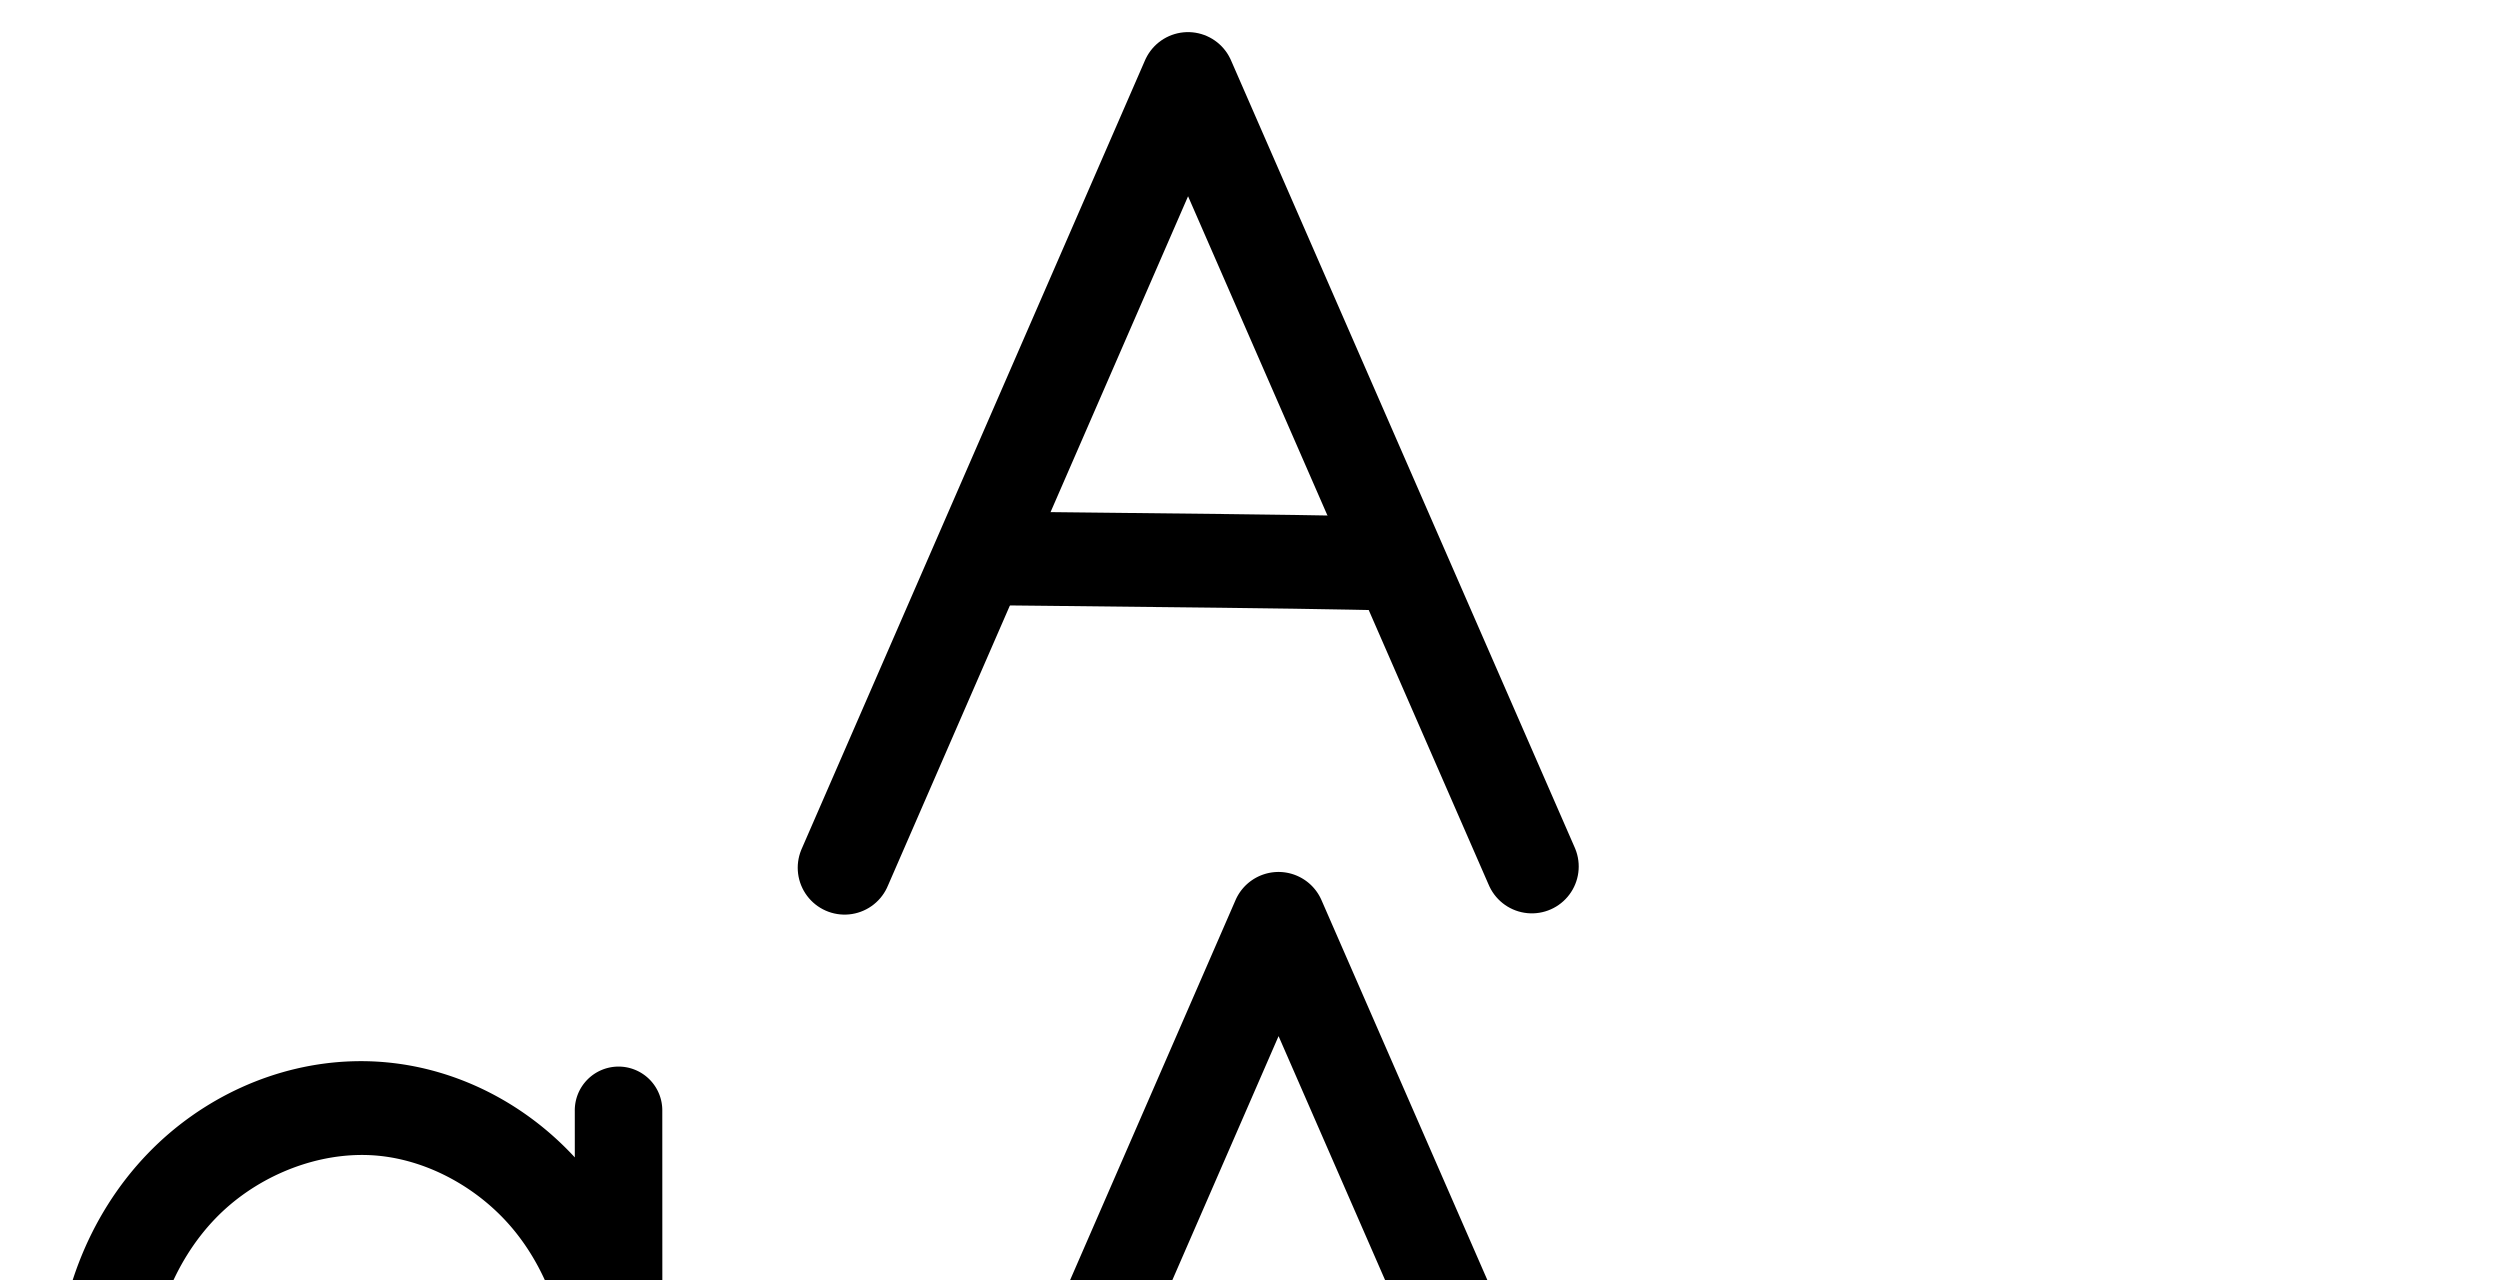 <?xml version="1.0" encoding="UTF-8" standalone="no"?>
<svg
   xmlns:dc="http://purl.org/dc/elements/1.1/"
   xmlns:cc="http://creativecommons.org/ns#"
   xmlns:rdf="http://www.w3.org/1999/02/22-rdf-syntax-ns#"
   xmlns:svg="http://www.w3.org/2000/svg"
   xmlns="http://www.w3.org/2000/svg"
   xmlns:sodipodi="http://sodipodi.sourceforge.net/DTD/sodipodi-0.dtd"
   xmlns:inkscape="http://www.inkscape.org/namespaces/inkscape"
   version="1.1"
   id="svg2992"
   height="2048"
   width="4000"
   inkscape:version="0.91 r13725"
   sodipodi:docname="a.svg">
  <sodipodi:namedview
     pagecolor="#ffffff"
     bordercolor="#666666"
     borderopacity="1"
     objecttolerance="10"
     gridtolerance="10"
     guidetolerance="10"
     inkscape:pageopacity="0"
     inkscape:pageshadow="2"
     inkscape:window-width="1366"
     inkscape:window-height="704"
     id="namedview33"
     showgrid="false"
     inkscape:zoom="0.11313708"
     inkscape:cx="-3039.091"
     inkscape:cy="678.88259"
     inkscape:window-x="-4"
     inkscape:window-y="0"
     inkscape:window-maximized="1"
     inkscape:current-layer="svg2992"
     showguides="true"
     inkscape:guide-bbox="true">
    <inkscape:grid
       type="xygrid"
       id="grid4162" />
    <sodipodi:guide
       orientation="0,1"
       position="-2651.65,1384"
       id="guide4164"
       inkscape:label=""
       inkscape:color="rgb(0,0,255)" />
    <sodipodi:guide
       orientation="0,1"
       position="-4299.209,0"
       id="guide4166"
       inkscape:label=""
       inkscape:color="rgb(0,0,255)" />
    <sodipodi:guide
       position="-4321.837,1024"
       orientation="0,1"
       id="guide4196"
       inkscape:label=""
       inkscape:color="rgb(0,0,255)" />
  </sodipodi:namedview>
  <defs
     id="defs5498">
    <inkscape:path-effect
       effect="spiro"
       id="path-effect4277-7-2"
       is_visible="true" />
    <inkscape:path-effect
       effect="spiro"
       id="path-effect4277-7-2-2"
       is_visible="true" />
    <inkscape:path-effect
       effect="spiro"
       id="path-effect4273-29-3"
       is_visible="true" />
    <inkscape:path-effect
       effect="spiro"
       id="path-effect4277-7-2-2-2"
       is_visible="true" />
    <inkscape:path-effect
       effect="spiro"
       id="path-effect4273-29-3-9"
       is_visible="true" />
    <inkscape:path-effect
       effect="spiro"
       id="path-effect4277-7-2-2-5"
       is_visible="true" />
    <inkscape:path-effect
       effect="spiro"
       id="path-effect4273-29-3-4"
       is_visible="true" />
    <inkscape:path-effect
       effect="spiro"
       id="path-effect4273-29-3-2"
       is_visible="true" />
    <inkscape:path-effect
       effect="spiro"
       id="path-effect4277-7-2-2-4"
       is_visible="true" />
    <inkscape:path-effect
       effect="spiro"
       id="path-effect4277-7-2-2-9"
       is_visible="true" />
    <inkscape:path-effect
       effect="spiro"
       id="path-effect4273-29-3-1"
       is_visible="true" />
    <inkscape:path-effect
       effect="spiro"
       id="path-effect4273-29-3-6"
       is_visible="true" />
    <inkscape:path-effect
       effect="spiro"
       id="path-effect4277-7-2-2-40"
       is_visible="true" />
    <inkscape:path-effect
       effect="spiro"
       id="path-effect4273-29-3-62"
       is_visible="true" />
    <inkscape:path-effect
       effect="spiro"
       id="path-effect4277-7-2-2-93"
       is_visible="true" />
    <inkscape:path-effect
       effect="spiro"
       id="path-effect4277-7-2-2-51"
       is_visible="true" />
    <inkscape:path-effect
       effect="spiro"
       id="path-effect4273-29-3-18"
       is_visible="true" />
    <inkscape:path-effect
       effect="spiro"
       id="path-effect4277-7-2-2-51-8"
       is_visible="true" />
    <inkscape:path-effect
       effect="spiro"
       id="path-effect4273-29-3-18-3"
       is_visible="true" />
    <inkscape:path-effect
       effect="spiro"
       id="path-effect4273-29-3-13"
       is_visible="true" />
    <inkscape:path-effect
       effect="spiro"
       id="path-effect4277-7-2-2-28"
       is_visible="true" />
    <inkscape:path-effect
       effect="spiro"
       id="path-effect4273-29-3-620"
       is_visible="true" />
    <inkscape:path-effect
       effect="spiro"
       id="path-effect4277-7-2-2-58"
       is_visible="true" />
    <inkscape:path-effect
       effect="spiro"
       id="path-effect4277-7-2-2-7"
       is_visible="true" />
    <inkscape:path-effect
       effect="spiro"
       id="path-effect4273-29-3-66"
       is_visible="true" />
  </defs>
  <path
     style="fill:none;fill-rule:evenodd;stroke:#000000;stroke-width:150;stroke-linecap:round;stroke-linejoin:round;stroke-miterlimit:4;stroke-dasharray:none;stroke-opacity:1"
     d="M 1351.35,1388.376 1900.807,126.376 2450.953,1386.376"
     id="path4138"
     inkscape:connector-curvature="0"
     sodipodi:nodetypes="ccc" />
  <path
     style="fill:none;fill-rule:evenodd;stroke:#000000;stroke-width:150;stroke-linecap:square;stroke-linejoin:miter;stroke-miterlimit:4;stroke-dasharray:none;stroke-opacity:1"
     d="m 1677.627,894.349 c 193.601,2.039 382.664,4.077 484.746,6.116"
     id="path4140"
     inkscape:connector-curvature="0"
     sodipodi:nodetypes="cc" />
  <path
     style="fill:none;fill-rule:evenodd;stroke:#000000;stroke-width:75;stroke-linecap:round;stroke-linejoin:round;stroke-miterlimit:4;stroke-dasharray:none;stroke-opacity:1"
     d="m -3281.151,1060.113 -2.197,952.636"
     id="path4271-4-5"
     inkscape:path-effect="#path-effect4273-29-3"
     inkscape:original-d="m -3281.1505,1060.1131 -2.197,952.6364"
     inkscape:connector-curvature="0"
     sodipodi:nodetypes="cc" />
  <path
     style="fill:none;fill-rule:evenodd;stroke:#000000;stroke-width:75;stroke-linecap:round;stroke-linejoin:round;stroke-miterlimit:4;stroke-dasharray:none;stroke-opacity:1"
     d="m -4158.846,1536.028 c -0.219,118.802 40.851,238.407 119.222,327.693 78.371,89.286 194.411,146.139 313.212,146.757 121.597,0.633 240.774,-57.755 320.295,-149.747 79.522,-91.992 119.833,-215.249 117.323,-336.822 -2.286,-110.7 -39.811,-221.364 -110.208,-306.828 -70.397,-85.464 -174.101,-144.19 -284.334,-154.61 -125.326,-11.847 -253.56,39.929 -340.985,130.503 -87.425,90.574 -134.293,217.169 -134.524,343.053 z"
     id="path4275-3-0"
     inkscape:path-effect="#path-effect4277-7-2-2"
     inkscape:original-d="m -4158.8462,1536.0285 c -5.1741,213.8812 218.4027,475.1583 432.4337,474.4502 218.1868,-0.7217 434.8824,-268.4878 437.6179,-486.5686 2.5378,-202.3203 -192.2839,-453.342 -394.5418,-461.4382 -223.5642,-8.9492 -470.1007,249.9708 -475.5098,473.5566 z"
     inkscape:connector-curvature="0"
     sodipodi:nodetypes="aaaaa" />
  <path
     style="color:#000000;font-style:normal;font-variant:normal;font-weight:normal;font-stretch:normal;font-size:medium;line-height:normal;font-family:sans-serif;text-indent:0;text-align:start;text-decoration:none;text-decoration-line:none;text-decoration-style:solid;text-decoration-color:#000000;letter-spacing:normal;word-spacing:normal;text-transform:none;direction:ltr;block-progression:tb;writing-mode:lr-tb;baseline-shift:baseline;text-anchor:start;white-space:normal;clip-rule:nonzero;display:inline;overflow:visible;visibility:visible;opacity:1;isolation:auto;mix-blend-mode:normal;color-interpolation:sRGB;color-interpolation-filters:linearRGB;solid-color:#000000;solid-opacity:1;fill:#000000;fill-opacity:1;fill-rule:evenodd;stroke:none;stroke-width:150;stroke-linecap:round;stroke-linejoin:round;stroke-miterlimit:4;stroke-dasharray:none;stroke-dashoffset:0;stroke-opacity:1;color-rendering:auto;image-rendering:auto;shape-rendering:auto;text-rendering:auto;enable-background:accumulate"
     d="m 1321.365,3660.17 a 75.007,75.007 0 0 0 -73.336,76.574 l 0.519,74.273 c -96.108,-95.653 -228.806,-150.535 -365.023,-148.777 -137.826,1.778 -270.521,61.432 -364.346,161.553 -93.715,100.004 -144.124,235.103 -140.795,371.486 3.108,127.318 52.808,251.466 140.098,345.022 87.381,93.653 208.78,152.394 337.166,161.105 143.153,9.714 285.64,-43.662 388.168,-143.135 3.346,-3.247 6.641,-6.54 9.891,-9.871 l 0.551,78.773 a 75.007,75.007 0 1 0 149.996,-1.049 l -2.922,-417.805 c 0.518,-10.311 0.739,-20.65 0.641,-31.002 -0.09,-9.503 -0.449,-18.99 -1.057,-28.451 l -2.891,-413.172 a 75.007,75.007 0 0 0 -76.66,-75.525 z M 889.885,3812.201 c 92.955,0.071 188.026,40.015 253.986,106.258 61.577,61.841 100.396,148.725 107.084,236.57 l 0.344,49.076 c -5.703,91.795 -46.562,183.086 -111.932,246.508 -71.267,69.144 -175.121,107.819 -273.563,101.139 -88.594,-6.011 -176.663,-48.421 -237.646,-113.781 -61.074,-65.458 -97.619,-156.256 -99.818,-246.352 -2.351,-96.316 34.842,-195.415 100.291,-265.256 65.34,-69.725 161.907,-112.91 256.83,-114.135 1.474,-0.019 2.948,-0.029 4.424,-0.027 z"
     id="path4271-4-5-2"
     inkscape:connector-curvature="0" />
  <path
     style="color:#000000;font-style:normal;font-variant:normal;font-weight:normal;font-stretch:normal;font-size:medium;line-height:normal;font-family:sans-serif;text-indent:0;text-align:start;text-decoration:none;text-decoration-line:none;text-decoration-style:solid;text-decoration-color:#000000;letter-spacing:normal;word-spacing:normal;text-transform:none;direction:ltr;block-progression:tb;writing-mode:lr-tb;baseline-shift:baseline;text-anchor:start;white-space:normal;clip-rule:nonzero;display:inline;overflow:visible;visibility:visible;opacity:1;isolation:auto;mix-blend-mode:normal;color-interpolation:sRGB;color-interpolation-filters:linearRGB;solid-color:#000000;solid-opacity:1;fill:#000000;fill-opacity:1;fill-rule:evenodd;stroke:none;stroke-width:150;stroke-linecap:round;stroke-linejoin:round;stroke-miterlimit:4;stroke-dasharray:none;stroke-dashoffset:0;stroke-opacity:1;color-rendering:auto;image-rendering:auto;shape-rendering:auto;text-rendering:auto;enable-background:accumulate"
     d="M 2042.525 1395.209 A 75.007 75.007 0 0 0 1976.842 1440.195 L 1427.385 2702.195 A 75.007 75.007 0 1 0 1564.916 2762.074 L 1770.004 2291.027 L 1812.988 2291.481 C 2006.576 2293.519 2195.794 2295.564 2297.025 2297.586 L 2325.301 2298.15 L 2527.019 2760.146 A 75.007 75.007 0 1 0 2664.486 2700.125 L 2114.342 1440.125 A 75.007 75.007 0 0 0 2042.525 1395.209 z M 2045.705 1657.793 L 2259.25 2146.877 C 2155.915 2145.146 1998.105 2143.428 1835.016 2141.707 L 2045.705 1657.793 z "
     id="path4138-1" />
  <path
     style="color:#000000;font-style:normal;font-variant:normal;font-weight:normal;font-stretch:normal;font-size:medium;line-height:normal;font-family:sans-serif;text-indent:0;text-align:start;text-decoration:none;text-decoration-line:none;text-decoration-style:solid;text-decoration-color:#000000;letter-spacing:normal;word-spacing:normal;text-transform:none;direction:ltr;block-progression:tb;writing-mode:lr-tb;baseline-shift:baseline;text-anchor:start;white-space:normal;clip-rule:nonzero;display:inline;overflow:visible;visibility:visible;opacity:1;isolation:auto;mix-blend-mode:normal;color-interpolation:sRGB;color-interpolation-filters:linearRGB;solid-color:#000000;solid-opacity:1;fill:#000000;fill-opacity:1;fill-rule:evenodd;stroke:none;stroke-width:140;stroke-linecap:round;stroke-linejoin:round;stroke-miterlimit:4;stroke-dasharray:none;stroke-dashoffset:0;stroke-opacity:1;color-rendering:auto;image-rendering:auto;shape-rendering:auto;text-rendering:auto;enable-background:accumulate"
     d="m 578.809,1697.855 c -4.453,-0.013 -8.9,0.04 -13.34,0.16 -124.326,3.359 -243.105,58.633 -328.748,147.414 -97.293,100.858 -147.459,238.078 -147.713,375.195 -0.24,129.304 43.743,259.047 130.895,358.394 87.617,99.878 215.453,163.17 351.08,163.875 133.733,0.695 260.34,-59.555 348.898,-155.91 l 0.021,81 a 70.007,70.007 0 1 0 140,-0.037 l -0.231,-890.43 a 70.007,70.007 0 0 0 -71.072,-70.971 70.007,70.007 0 0 0 -68.928,71.008 l 0.019,74.285 c -77.536,-84.13 -184.221,-141.022 -300.682,-152.031 -13.43,-1.27 -26.842,-1.913 -40.201,-1.953 z m 0.336,150.086 c 2.753,0 5.503,0.04 8.248,0.121 5.856,0.173 11.693,0.531 17.5,1.08 81.956,7.748 162.987,53.075 217.037,118.732 54.429,66.117 84.883,154.6 86.707,243.016 2,96.953 -30.824,195.708 -92.258,266.818 -60.93,70.527 -154.321,115.657 -244.617,115.188 -88.251,-0.459 -179.074,-44.372 -239.098,-112.795 -60.489,-68.954 -93.832,-164.62 -93.656,-259.197 0.186,-100.105 38.265,-201.46 105.67,-271.334 60.686,-62.91 149.135,-101.63 234.467,-101.629 z"
     id="path4271-4-5-5"
     inkscape:connector-curvature="0" />
  <path
     style="fill:none;fill-rule:evenodd;stroke:#000000;stroke-width:150;stroke-linecap:round;stroke-linejoin:round;stroke-miterlimit:4;stroke-dasharray:none;stroke-opacity:1"
     d="M -2324.289,1374.869 -1774.832,112.869 -1224.686,1372.869"
     id="path4138-7"
     inkscape:connector-curvature="0"
     sodipodi:nodetypes="ccc" />
  <path
     style="fill:none;fill-rule:evenodd;stroke:#000000;stroke-width:150;stroke-linecap:square;stroke-linejoin:miter;stroke-miterlimit:4;stroke-dasharray:none;stroke-opacity:1"
     d="m -1998.012,880.842 c 193.601,2.039 382.664,4.077 484.746,6.116"
     id="path4140-9"
     inkscape:connector-curvature="0"
     sodipodi:nodetypes="cc" />
  <path
     style="fill:none;fill-rule:evenodd;stroke:#000000;stroke-width:75;stroke-linecap:round;stroke-linejoin:round;stroke-miterlimit:4;stroke-dasharray:none;stroke-opacity:1"
     d="m -5997.907,2012.08 570.966,-1310.994 571.682,1308.917"
     id="path4138-7-2"
     inkscape:connector-curvature="0"
     sodipodi:nodetypes="ccc" />
  <path
     style="fill:none;fill-rule:evenodd;stroke:#000000;stroke-width:75;stroke-linecap:square;stroke-linejoin:miter;stroke-miterlimit:4;stroke-dasharray:none;stroke-opacity:1"
     d="m -5720.624,1511.2 c 204.313,2.151 514.272,4.301 622.003,6.452"
     id="path4140-9-5"
     inkscape:connector-curvature="0"
     sodipodi:nodetypes="cc" />
  <path
     style="color:#000000;font-style:normal;font-variant:normal;font-weight:normal;font-stretch:normal;font-size:medium;line-height:normal;font-family:sans-serif;text-indent:0;text-align:start;text-decoration:none;text-decoration-line:none;text-decoration-style:solid;text-decoration-color:#000000;letter-spacing:normal;word-spacing:normal;text-transform:none;direction:ltr;block-progression:tb;writing-mode:lr-tb;baseline-shift:baseline;text-anchor:start;white-space:normal;clip-rule:nonzero;display:inline;overflow:visible;visibility:visible;opacity:1;isolation:auto;mix-blend-mode:normal;color-interpolation:sRGB;color-interpolation-filters:linearRGB;solid-color:#000000;solid-opacity:1;fill:#000000;fill-opacity:1;fill-rule:evenodd;stroke:none;stroke-width:75;stroke-linecap:round;stroke-linejoin:round;stroke-miterlimit:4;stroke-dasharray:none;stroke-dashoffset:0;stroke-opacity:1;color-rendering:auto;image-rendering:auto;shape-rendering:auto;text-rendering:auto;enable-background:accumulate"
     d="m -1921.914,2365.535 c -14.346,0.593 -27.095,9.324 -32.832,22.486 l -582.606,1337.51 c -8.628,19.06 0.01,41.494 19.189,49.849 19.181,8.355 41.49,-0.6 49.571,-19.898 l 212.941,-488.857 c 235.332,4.41 472.754,2.994 674.701,7.051 l 209.557,479.723 c 8.093,19.302 30.419,28.245 49.599,19.867 19.18,-8.378 27.791,-30.834 19.129,-49.888 L -1886.002,2387.986 c -6.195,-14.174 -20.457,-23.09 -35.912,-22.451 z m 1.598,131.252 306.344,701.293 c -206.692,-2.87 -414.362,-4.05 -609.156,-6.117 z"
     id="path4138-7-2-5"
     inkscape:connector-curvature="0"
     sodipodi:nodetypes="sccsccccsccscccc" />
  <path
     style="color:#000000;font-style:normal;font-variant:normal;font-weight:normal;font-stretch:normal;font-size:medium;line-height:normal;font-family:sans-serif;text-indent:0;text-align:start;text-decoration:none;text-decoration-line:none;text-decoration-style:solid;text-decoration-color:#000000;letter-spacing:normal;word-spacing:normal;text-transform:none;direction:ltr;block-progression:tb;writing-mode:lr-tb;baseline-shift:baseline;text-anchor:start;white-space:normal;clip-rule:nonzero;display:inline;overflow:visible;visibility:visible;opacity:1;isolation:auto;mix-blend-mode:normal;color-interpolation:sRGB;color-interpolation-filters:linearRGB;solid-color:#000000;solid-opacity:1;fill:#000000;fill-opacity:1;fill-rule:evenodd;stroke:none;stroke-width:75;stroke-linecap:round;stroke-linejoin:round;stroke-miterlimit:4;stroke-dasharray:none;stroke-dashoffset:0;stroke-opacity:1;color-rendering:auto;image-rendering:auto;shape-rendering:auto;text-rendering:auto;enable-background:accumulate"
     d="M -8062.922 1054.272 A 37.504 37.504 0 0 0 -8095.756 1076.762 L -8666.723 2387.756 A 37.504 37.504 0 1 0 -8597.961 2417.703 L -8389.471 1938.99 L -8355.453 1939.348 C -8151.004 1941.5 -7840.599 1943.663 -7733.805 1945.795 L -7729.236 1945.887 L -7524.059 2415.66 A 37.504 37.504 0 1 0 -7455.328 2385.643 L -8027.01 1076.725 A 37.504 37.504 0 0 0 -8062.922 1054.272 z M -8061.326 1185.539 L -7762.254 1870.293 C -7889.883 1868.3 -8166.705 1866.33 -8354.664 1864.352 L -8356.953 1864.328 L -8061.326 1185.539 z "
     id="path4138-7-2-2" />
  <path
     style="color:#000000;font-style:normal;font-variant:normal;font-weight:normal;font-stretch:normal;font-size:medium;line-height:normal;font-family:sans-serif;text-indent:0;text-align:start;text-decoration:none;text-decoration-line:none;text-decoration-style:solid;text-decoration-color:#000000;letter-spacing:normal;word-spacing:normal;text-transform:none;direction:ltr;block-progression:tb;writing-mode:lr-tb;baseline-shift:baseline;text-anchor:start;white-space:normal;clip-rule:nonzero;display:inline;overflow:visible;visibility:visible;opacity:1;isolation:auto;mix-blend-mode:normal;color-interpolation:sRGB;color-interpolation-filters:linearRGB;solid-color:#000000;solid-opacity:1;fill:#000000;fill-opacity:1;fill-rule:evenodd;stroke:none;stroke-width:75;stroke-linecap:round;stroke-linejoin:round;stroke-miterlimit:4;stroke-dasharray:none;stroke-dashoffset:0;stroke-opacity:1;color-rendering:auto;image-rendering:auto;shape-rendering:auto;text-rendering:auto;enable-background:accumulate"
     d="M -3353.492 2947.865 A 37.504 37.504 0 0 0 -3390.514 2985.809 L -3390.994 3193.912 C -3405.632 3167.572 -3422.61 3142.468 -3441.922 3119.023 C -3518.45 3026.116 -3630.491 2962.375 -3751.672 2950.92 C -3768.91 2949.29 -3786.154 2948.743 -3803.322 2949.225 C -3923.499 2952.599 -4039.874 3006.423 -4123.166 3092.715 C -4218.066 3191.033 -4267.96 3326.597 -4268.209 3461.742 C -4268.444 3589.233 -4224.711 3717.36 -4139.672 3814.242 C -4054.401 3911.389 -3929.108 3973.08 -3798.471 3973.76 C -3664.742 3974.456 -3536.121 3911.113 -3449.611 3811.037 C -3427.66 3785.643 -3408.525 3758.162 -3392.229 3729.158 L -3392.711 3938.445 A 37.504 37.504 0 1 0 -3317.711 3938.619 L -3315.514 2985.982 A 37.504 37.504 0 0 0 -3353.492 2947.865 z M -3789.881 3024.102 C -3786.56 3024.108 -3783.24 3024.161 -3779.922 3024.264 C -3772.844 3024.482 -3765.775 3024.922 -3758.729 3025.588 C -3659.444 3034.973 -3564.076 3088.686 -3499.811 3166.707 C -3435.356 3244.957 -3400.272 3347.72 -3398.15 3450.467 C -3395.822 3563.233 -3433.565 3677.792 -3506.35 3761.99 C -3578.883 3845.898 -3688.616 3899.331 -3798.082 3898.762 C -3905.046 3898.205 -4011.834 3846.191 -4083.305 3764.766 C -4155.008 3683.077 -4193.414 3571.992 -4193.211 3461.879 C -4192.996 3345.256 -4149.155 3227.631 -4069.205 3144.801 C -3996.858 3069.848 -3892.831 3023.918 -3789.881 3024.102 z "
     id="path4271-4-5-9" />
</svg>
